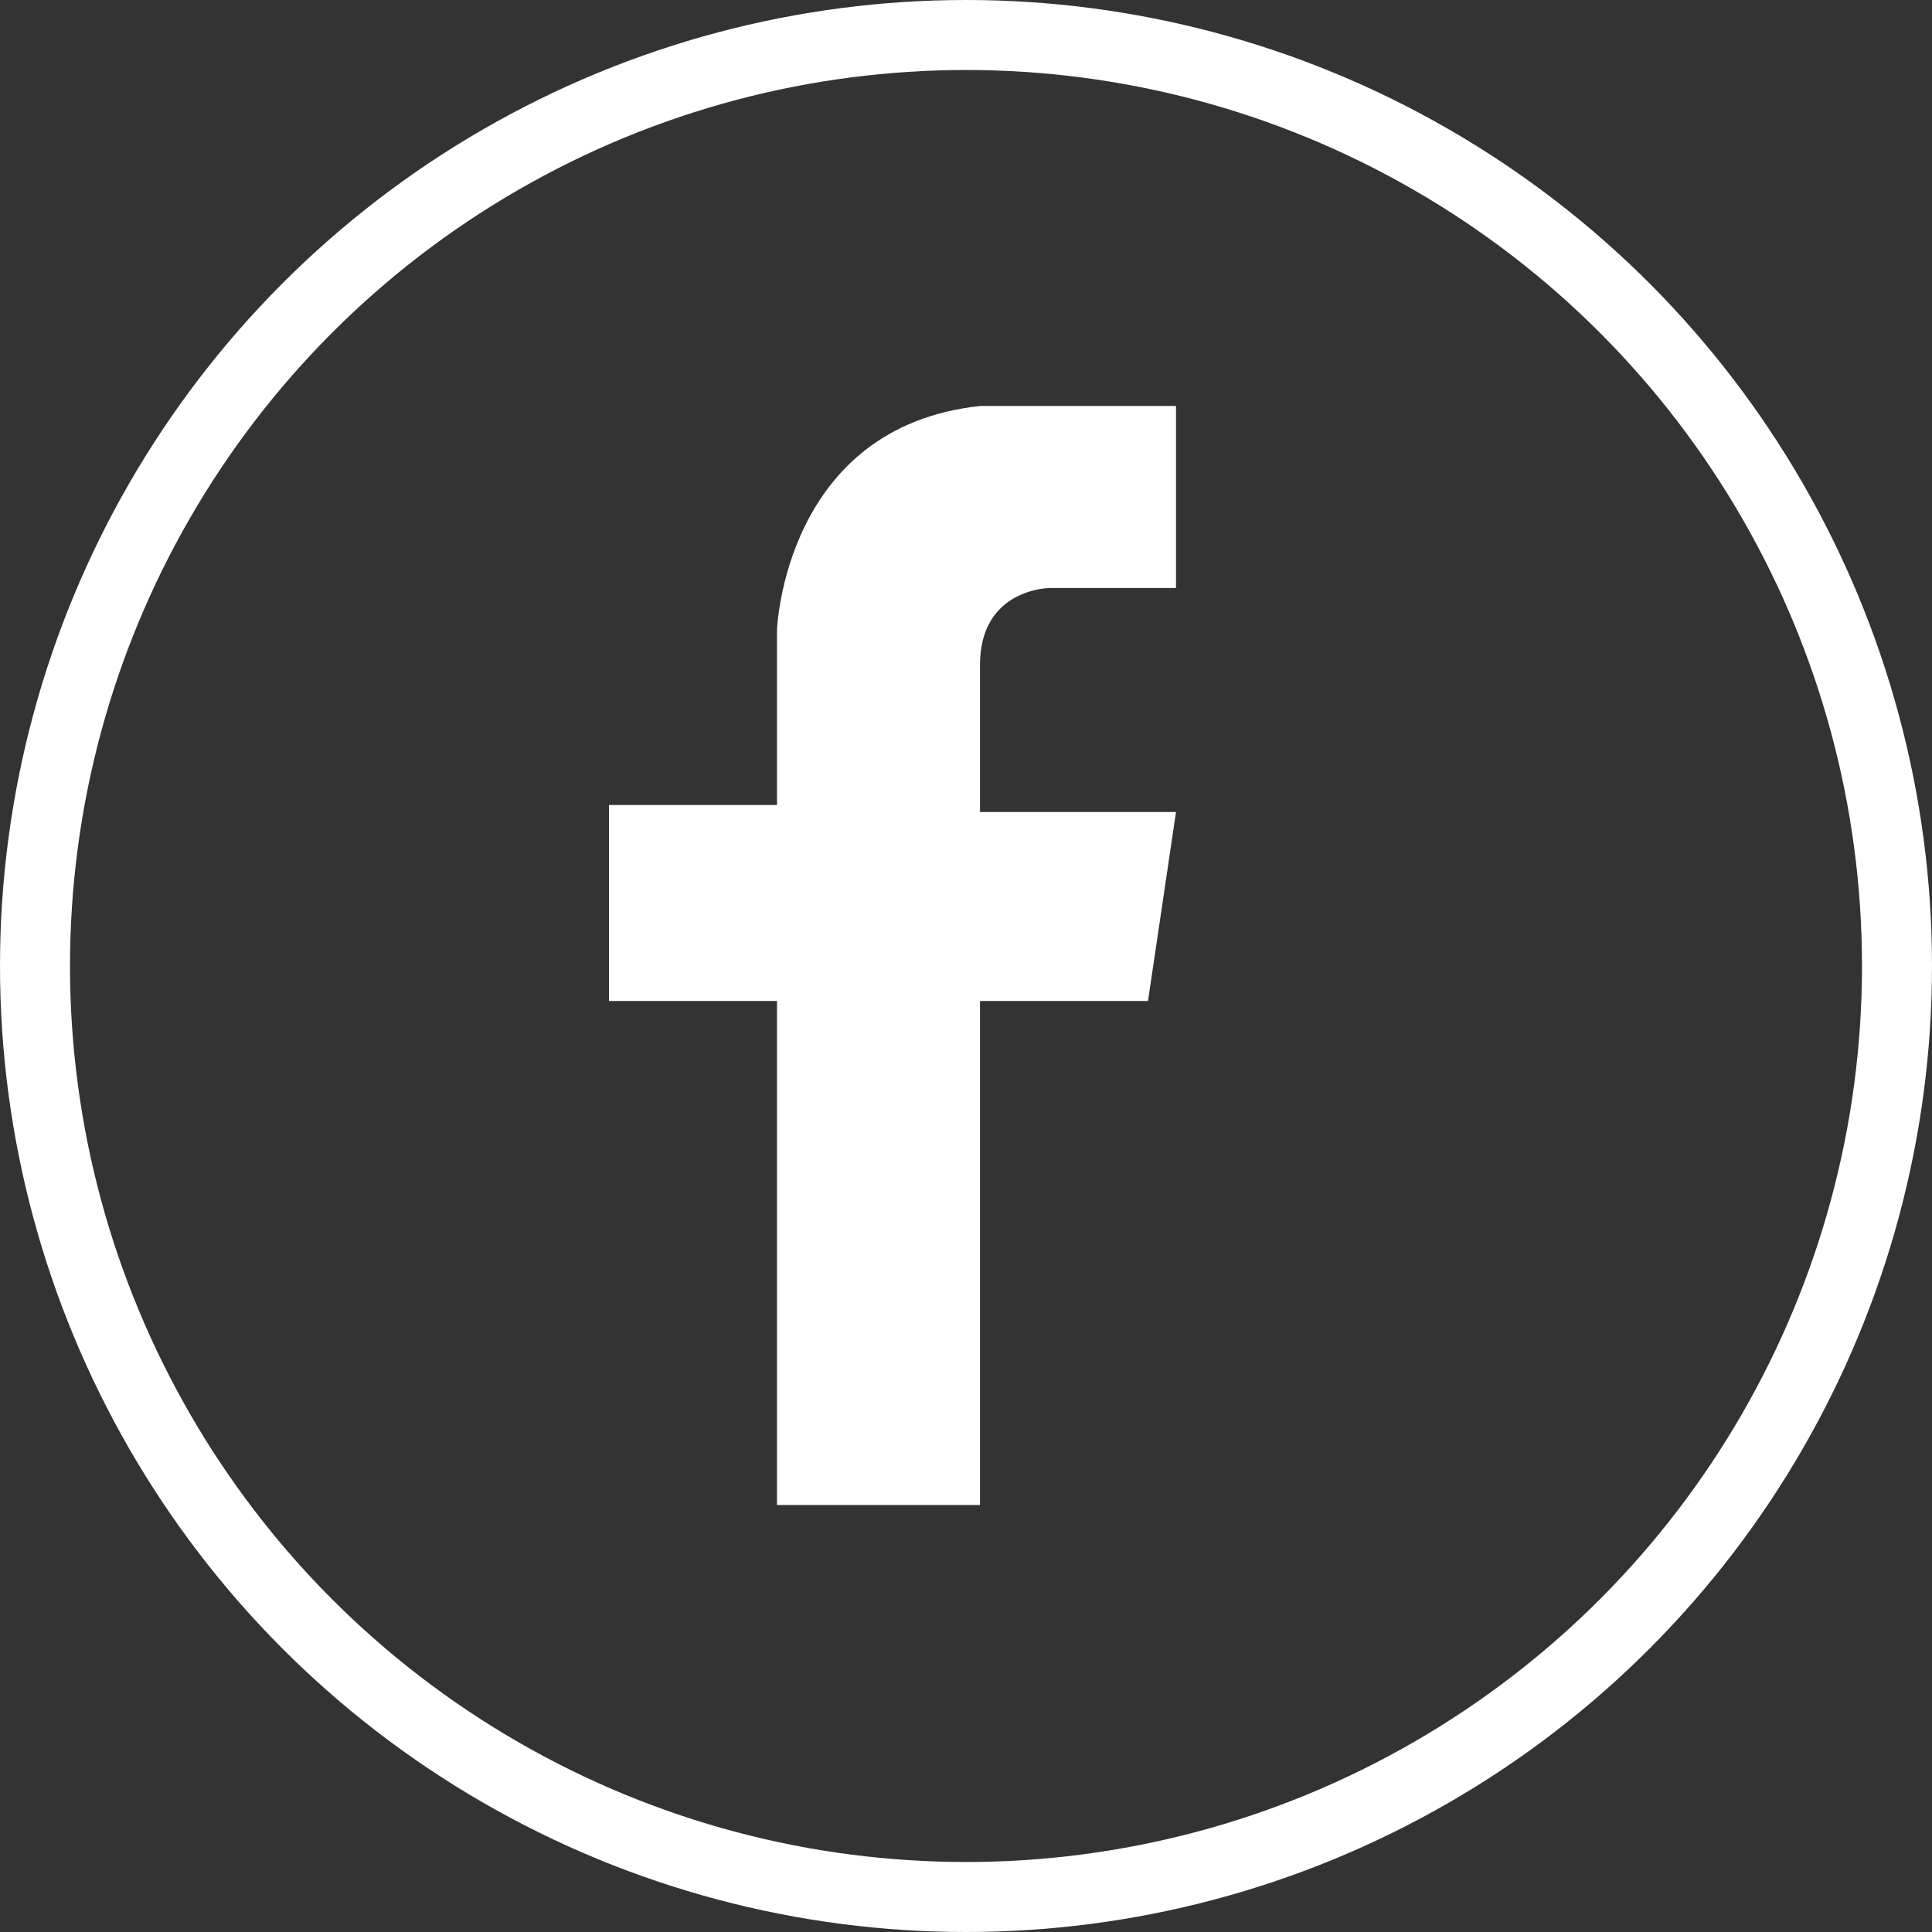 <?xml version="1.0" encoding="utf-8"?>
<!-- Generator: Adobe Illustrator 19.0.0, SVG Export Plug-In . SVG Version: 6.00 Build 0)  -->
<svg version="1.1" id="Layer_2_1_" xmlns="http://www.w3.org/2000/svg" xmlns:xlink="http://www.w3.org/1999/xlink" x="0px" y="0px"
	 viewBox="257.4 388.2 27.6 27.6" style="enable-background:new 257.4 388.2 27.6 27.6;" xml:space="preserve">
<rect x="257.4" y="388.2" width="27.6" height="27.6" fill="#333333" stroke="none"/>
<style type="text/css">
	.st0{fill:none;stroke:#FFFFFF;stroke-miterlimit:10;}
	.st1{fill:#FFFFFF;}
</style>
<g id="Layer_2">
	<g>
		<circle class="st0" cx="271.2" cy="402" r="13.3"/>
		<path class="st1" d="M268.5,409.7v-7.2h-2.4v-2.8h2.4v-2.5c0,0,0.1-2.9,2.9-3.2h2.8v2.6h-1.8c0,0-1,0-1,1.1v2.1h2.8l-0.4,2.7h-2.4
			v7.2L268.5,409.7z"/>
	</g>
</g>
</svg>
